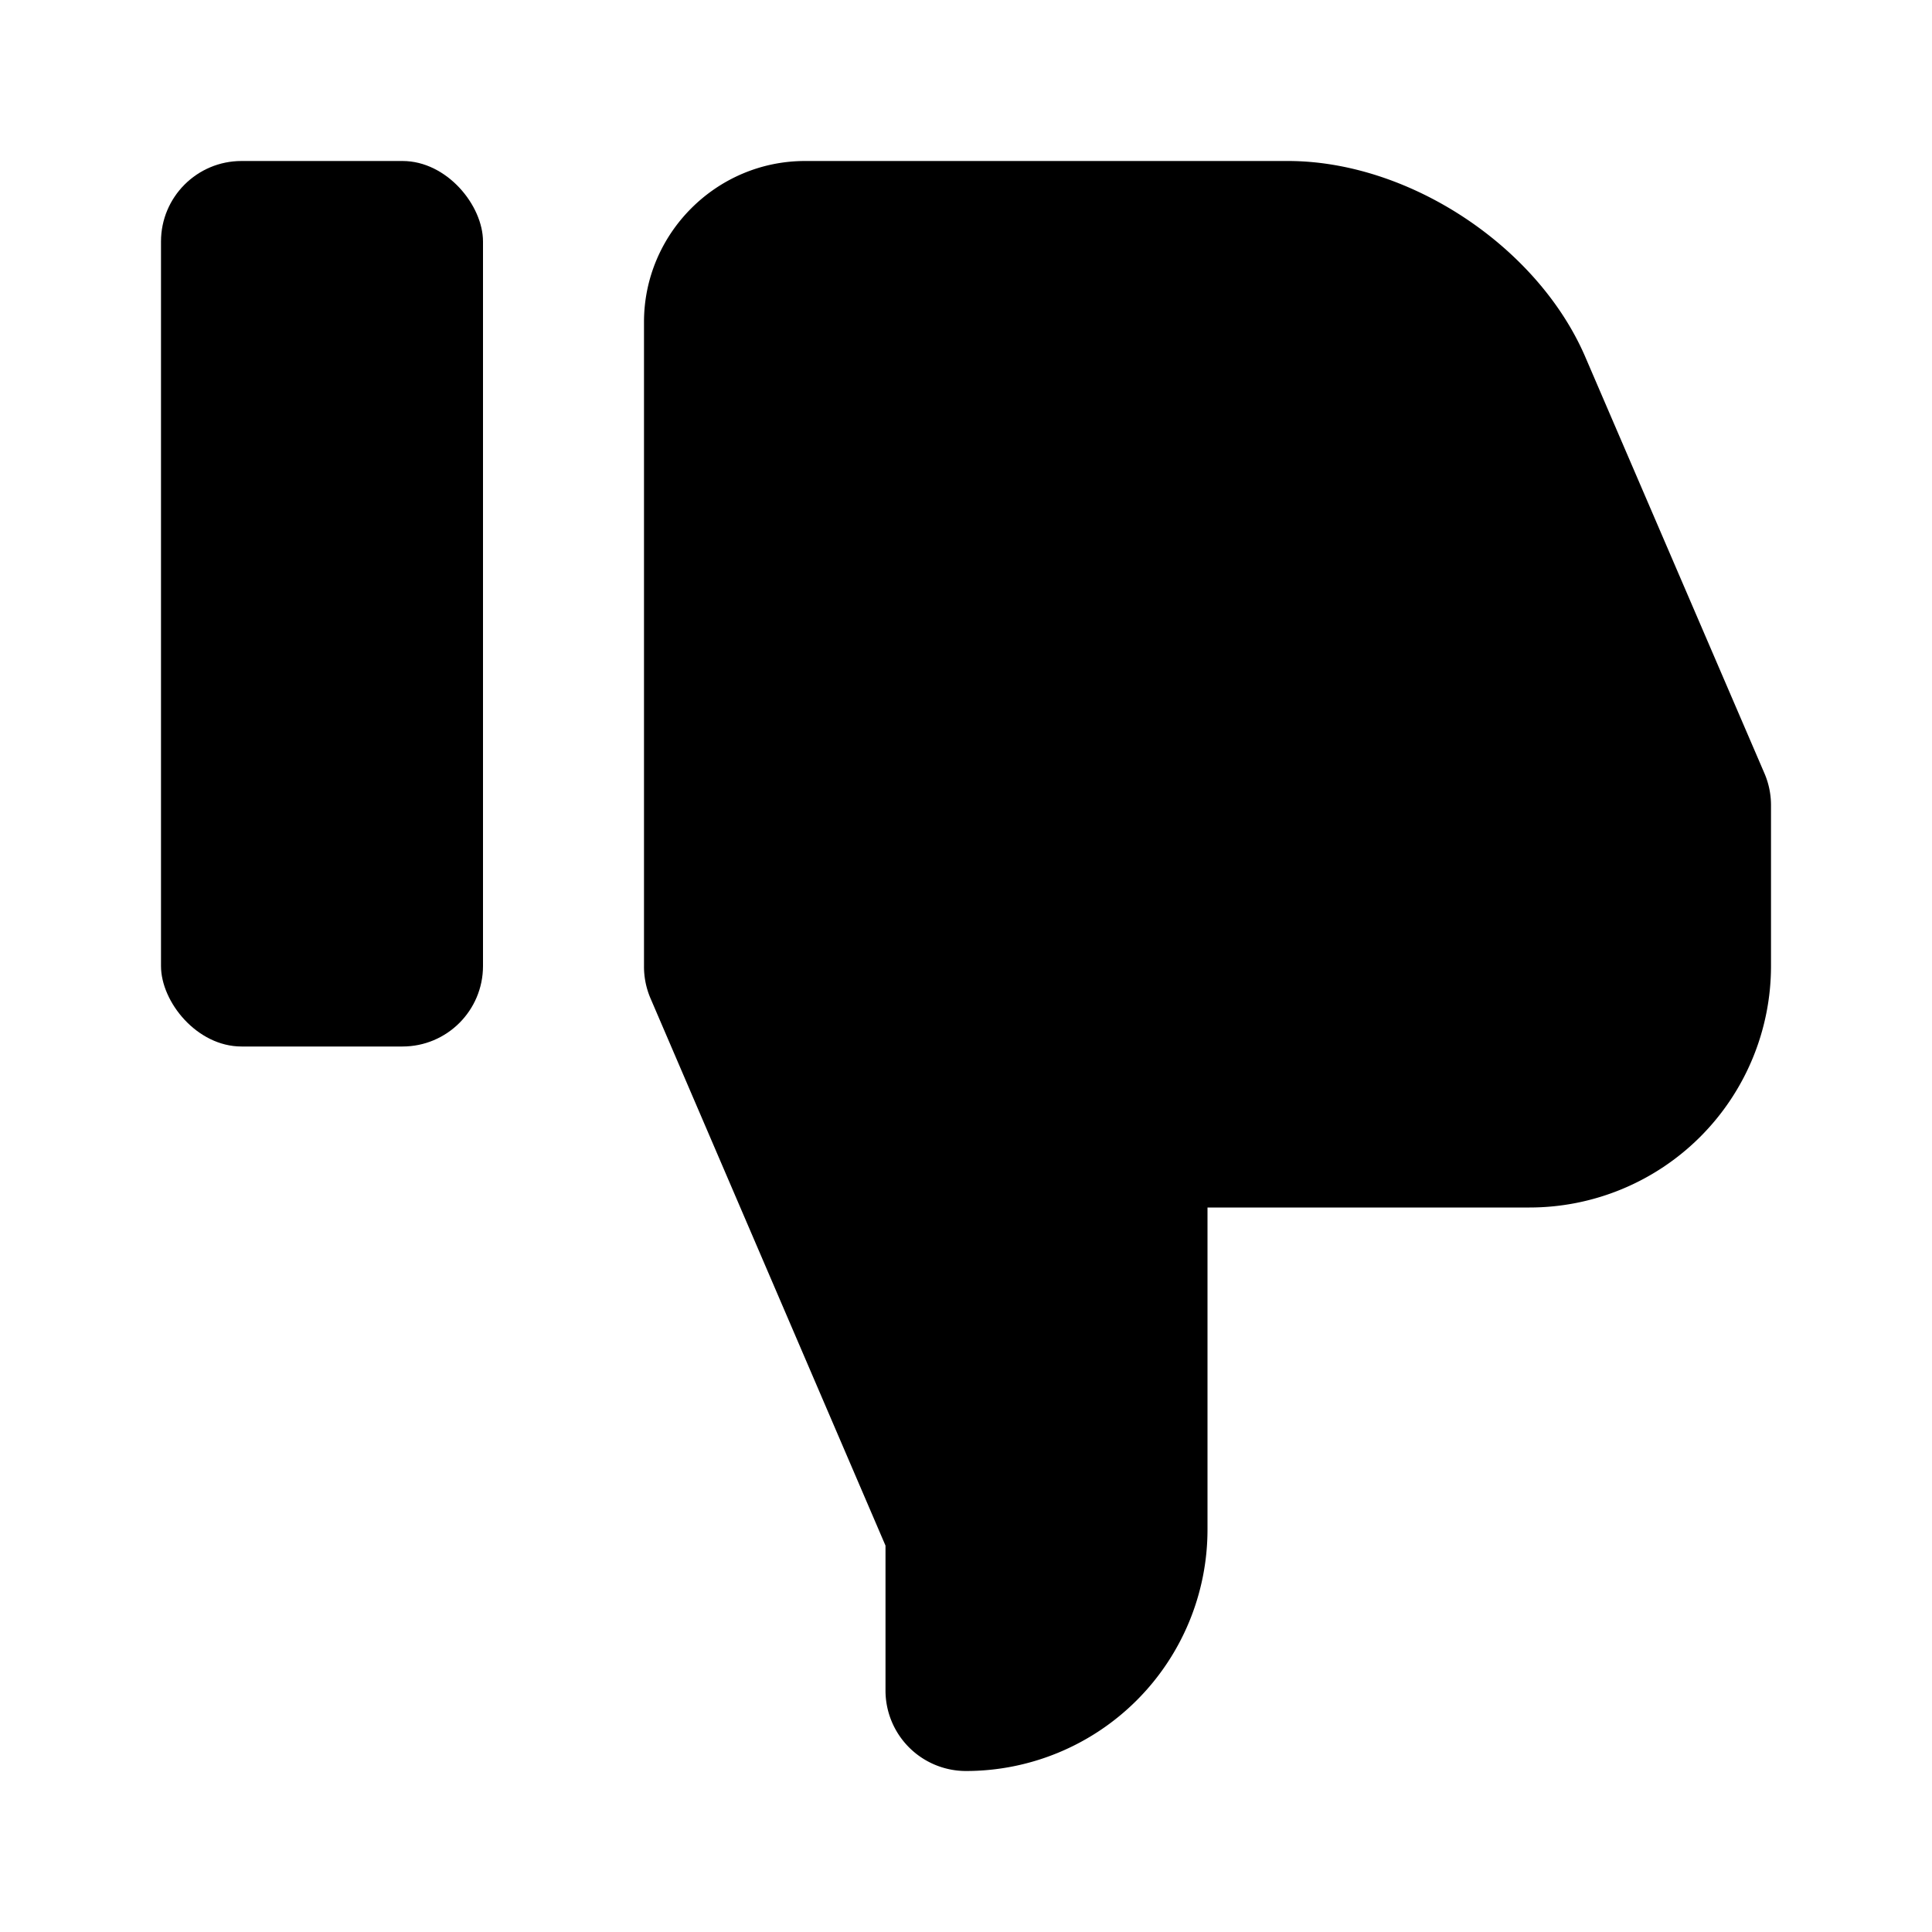 <svg xmlns="http://www.w3.org/2000/svg" viewBox="0 0 24 24" class="icon-thumbs-down"><path class="primary" d="M11 19.2l-2.92-6.8A1 1 0 0 1 8 12V4c0-1.1.9-2 2-2h6c1.5 0 3.11 1.06 3.7 2.45l2.22 5.16A1 1 0 0 1 22 10v2a3 3 0 0 1-3 3h-4v4a3 3 0 0 1-3 3 1 1 0 0 1-1-1v-1.8z"/><rect width="4" height="11" x="2" y="2" class="secondary" rx="1" transform="rotate(180 4 7.5)"/></svg>